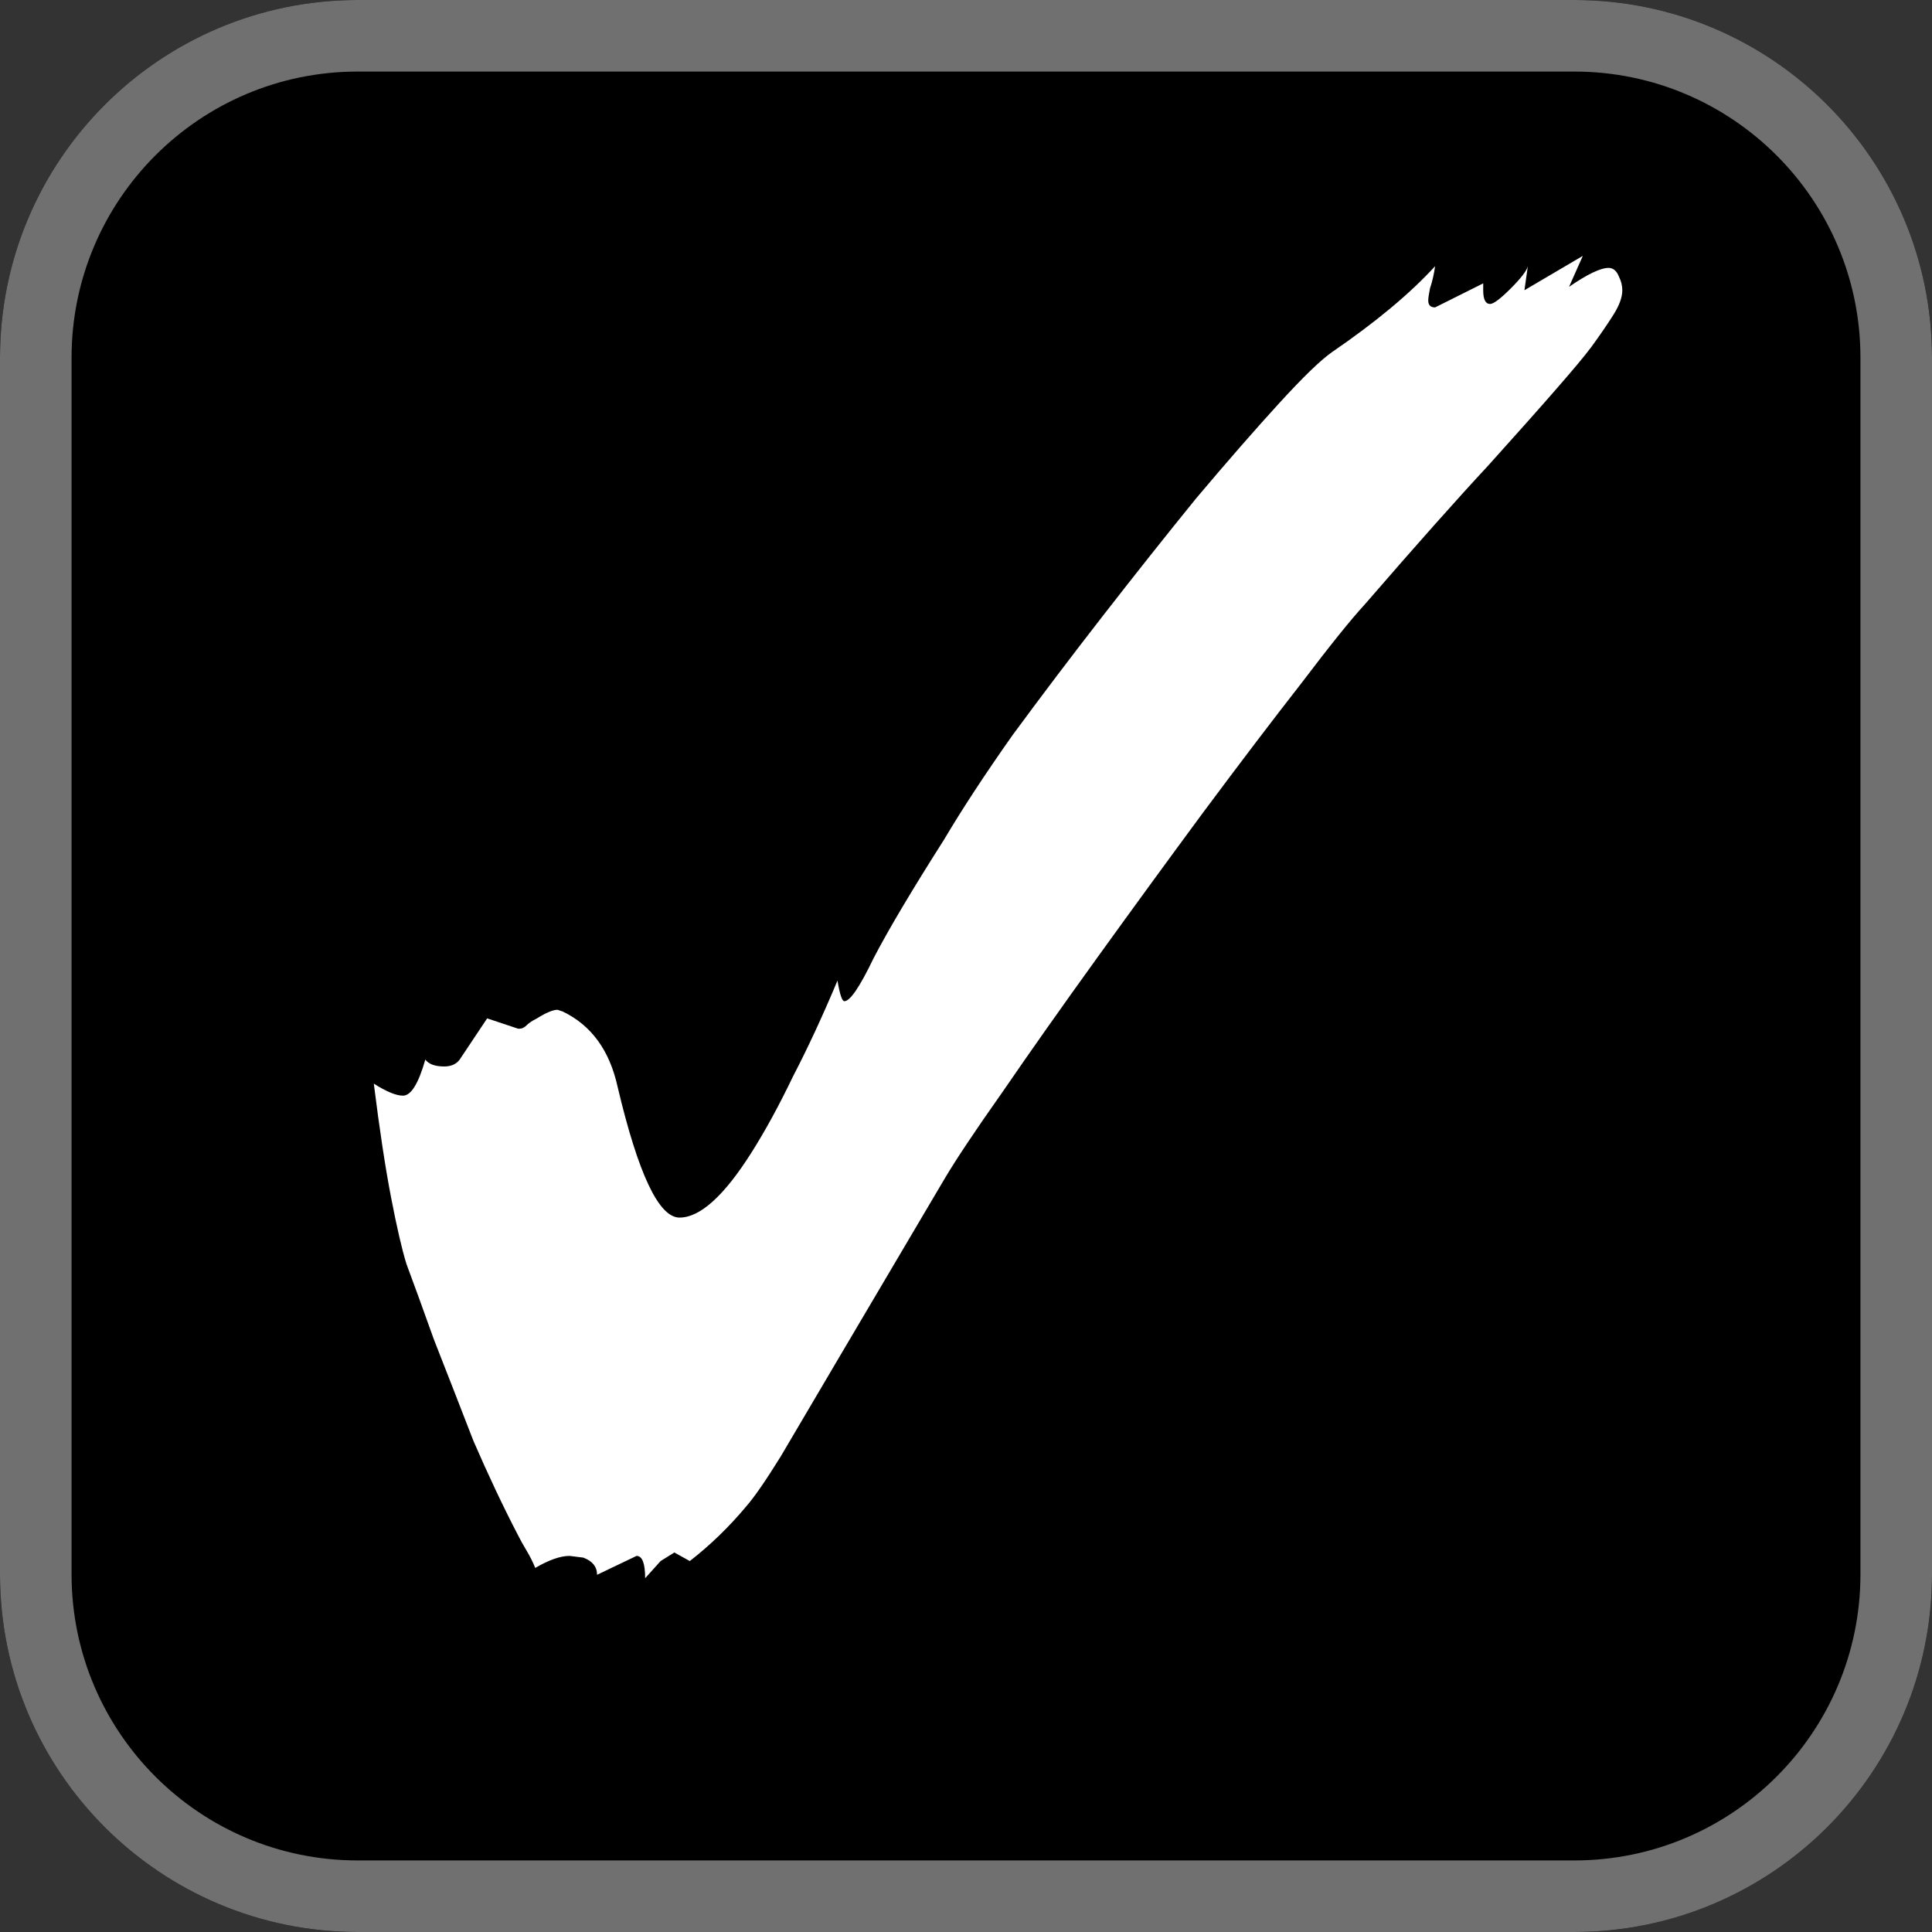 <svg width="27" height="27" viewBox="0 0 27 27" fill="none" xmlns="http://www.w3.org/2000/svg">
<rect x="0" y="0" width="27" height="27" fill="#333333" stroke="none"/>
<g clip-path="url(#clip0)">
<path d="M22 0H5C2.239 0 0 2.239 0 5V22C0 24.761 2.239 27 5 27H22C24.761 27 27 24.761 27 22V5C27 2.239 24.761 0 22 0Z" fill="black"/>
<path d="M22 0.5H5C2.515 0.5 0.5 2.515 0.5 5V22C0.5 24.485 2.515 26.5 5 26.5H22C24.485 26.5 26.5 24.485 26.5 22V5C26.5 2.515 24.485 0.5 22 0.5Z" stroke="#707070"/>
<path d="M9.016 22.056C9.016 21.848 8.976 21.744 8.896 21.744L8.344 22.008C8.344 21.896 8.28 21.816 8.152 21.768L7.96 21.744C7.832 21.744 7.672 21.8 7.48 21.912C7.448 21.832 7.408 21.752 7.36 21.672C7.312 21.592 7.272 21.52 7.24 21.456C7.032 21.056 6.824 20.616 6.616 20.136C6.424 19.64 6.24 19.168 6.064 18.72C5.904 18.272 5.776 17.92 5.68 17.664C5.616 17.456 5.544 17.144 5.464 16.728C5.384 16.312 5.304 15.784 5.224 15.144C5.4 15.256 5.536 15.312 5.632 15.312C5.744 15.312 5.848 15.144 5.944 14.808C5.992 14.872 6.08 14.904 6.208 14.904C6.304 14.904 6.376 14.872 6.424 14.808L6.808 14.232L7.24 14.376H7.264C7.296 14.376 7.328 14.36 7.36 14.328C7.392 14.296 7.44 14.264 7.504 14.232C7.632 14.152 7.728 14.112 7.792 14.112L7.864 14.136C8.264 14.328 8.52 14.68 8.632 15.192C8.92 16.408 9.208 17.016 9.496 17.016C9.784 17.016 10.12 16.712 10.504 16.104C10.696 15.8 10.888 15.448 11.08 15.048C11.288 14.648 11.496 14.2 11.704 13.704C11.736 13.896 11.768 13.992 11.8 13.992C11.88 13.992 12.016 13.792 12.208 13.392C12.416 12.992 12.744 12.44 13.192 11.736C13.448 11.304 13.768 10.816 14.152 10.272C14.552 9.728 14.976 9.168 15.424 8.592C15.872 8.016 16.304 7.472 16.72 6.96C17.152 6.448 17.536 6.008 17.872 5.64C18.208 5.272 18.456 5.032 18.616 4.92C19.224 4.504 19.704 4.104 20.056 3.72C20.04 3.832 20.016 3.936 19.984 4.032C19.968 4.112 19.96 4.168 19.96 4.2C19.96 4.264 19.992 4.296 20.056 4.296L20.728 3.96V4.056C20.728 4.184 20.76 4.248 20.824 4.248C20.872 4.248 20.968 4.176 21.112 4.032C21.256 3.888 21.336 3.784 21.352 3.72L21.304 4.056L22.12 3.576L21.928 4.008C22.184 3.832 22.368 3.744 22.48 3.744C22.544 3.744 22.592 3.784 22.624 3.864C22.656 3.928 22.672 3.992 22.672 4.056C22.672 4.152 22.632 4.264 22.552 4.392C22.472 4.52 22.368 4.672 22.24 4.848C22.144 4.976 21.984 5.168 21.76 5.424C21.552 5.664 21.232 6.024 20.8 6.504C20.368 6.968 19.792 7.616 19.072 8.448C18.88 8.656 18.584 9.024 18.184 9.552C17.784 10.064 17.328 10.664 16.816 11.352C16.32 12.024 15.824 12.704 15.328 13.392C14.832 14.08 14.392 14.704 14.008 15.264C13.624 15.808 13.352 16.216 13.192 16.488L11.704 19.008C11.384 19.552 11.12 20 10.912 20.352C10.704 20.688 10.544 20.92 10.432 21.048C10.192 21.336 9.928 21.592 9.64 21.816L9.424 21.696L9.232 21.816L9.016 22.056Z" fill="white"/>
</g>
<defs>
<clipPath id="clip0">
<rect width="27" height="27" fill="white"/>
</clipPath>
</defs>
</svg>
